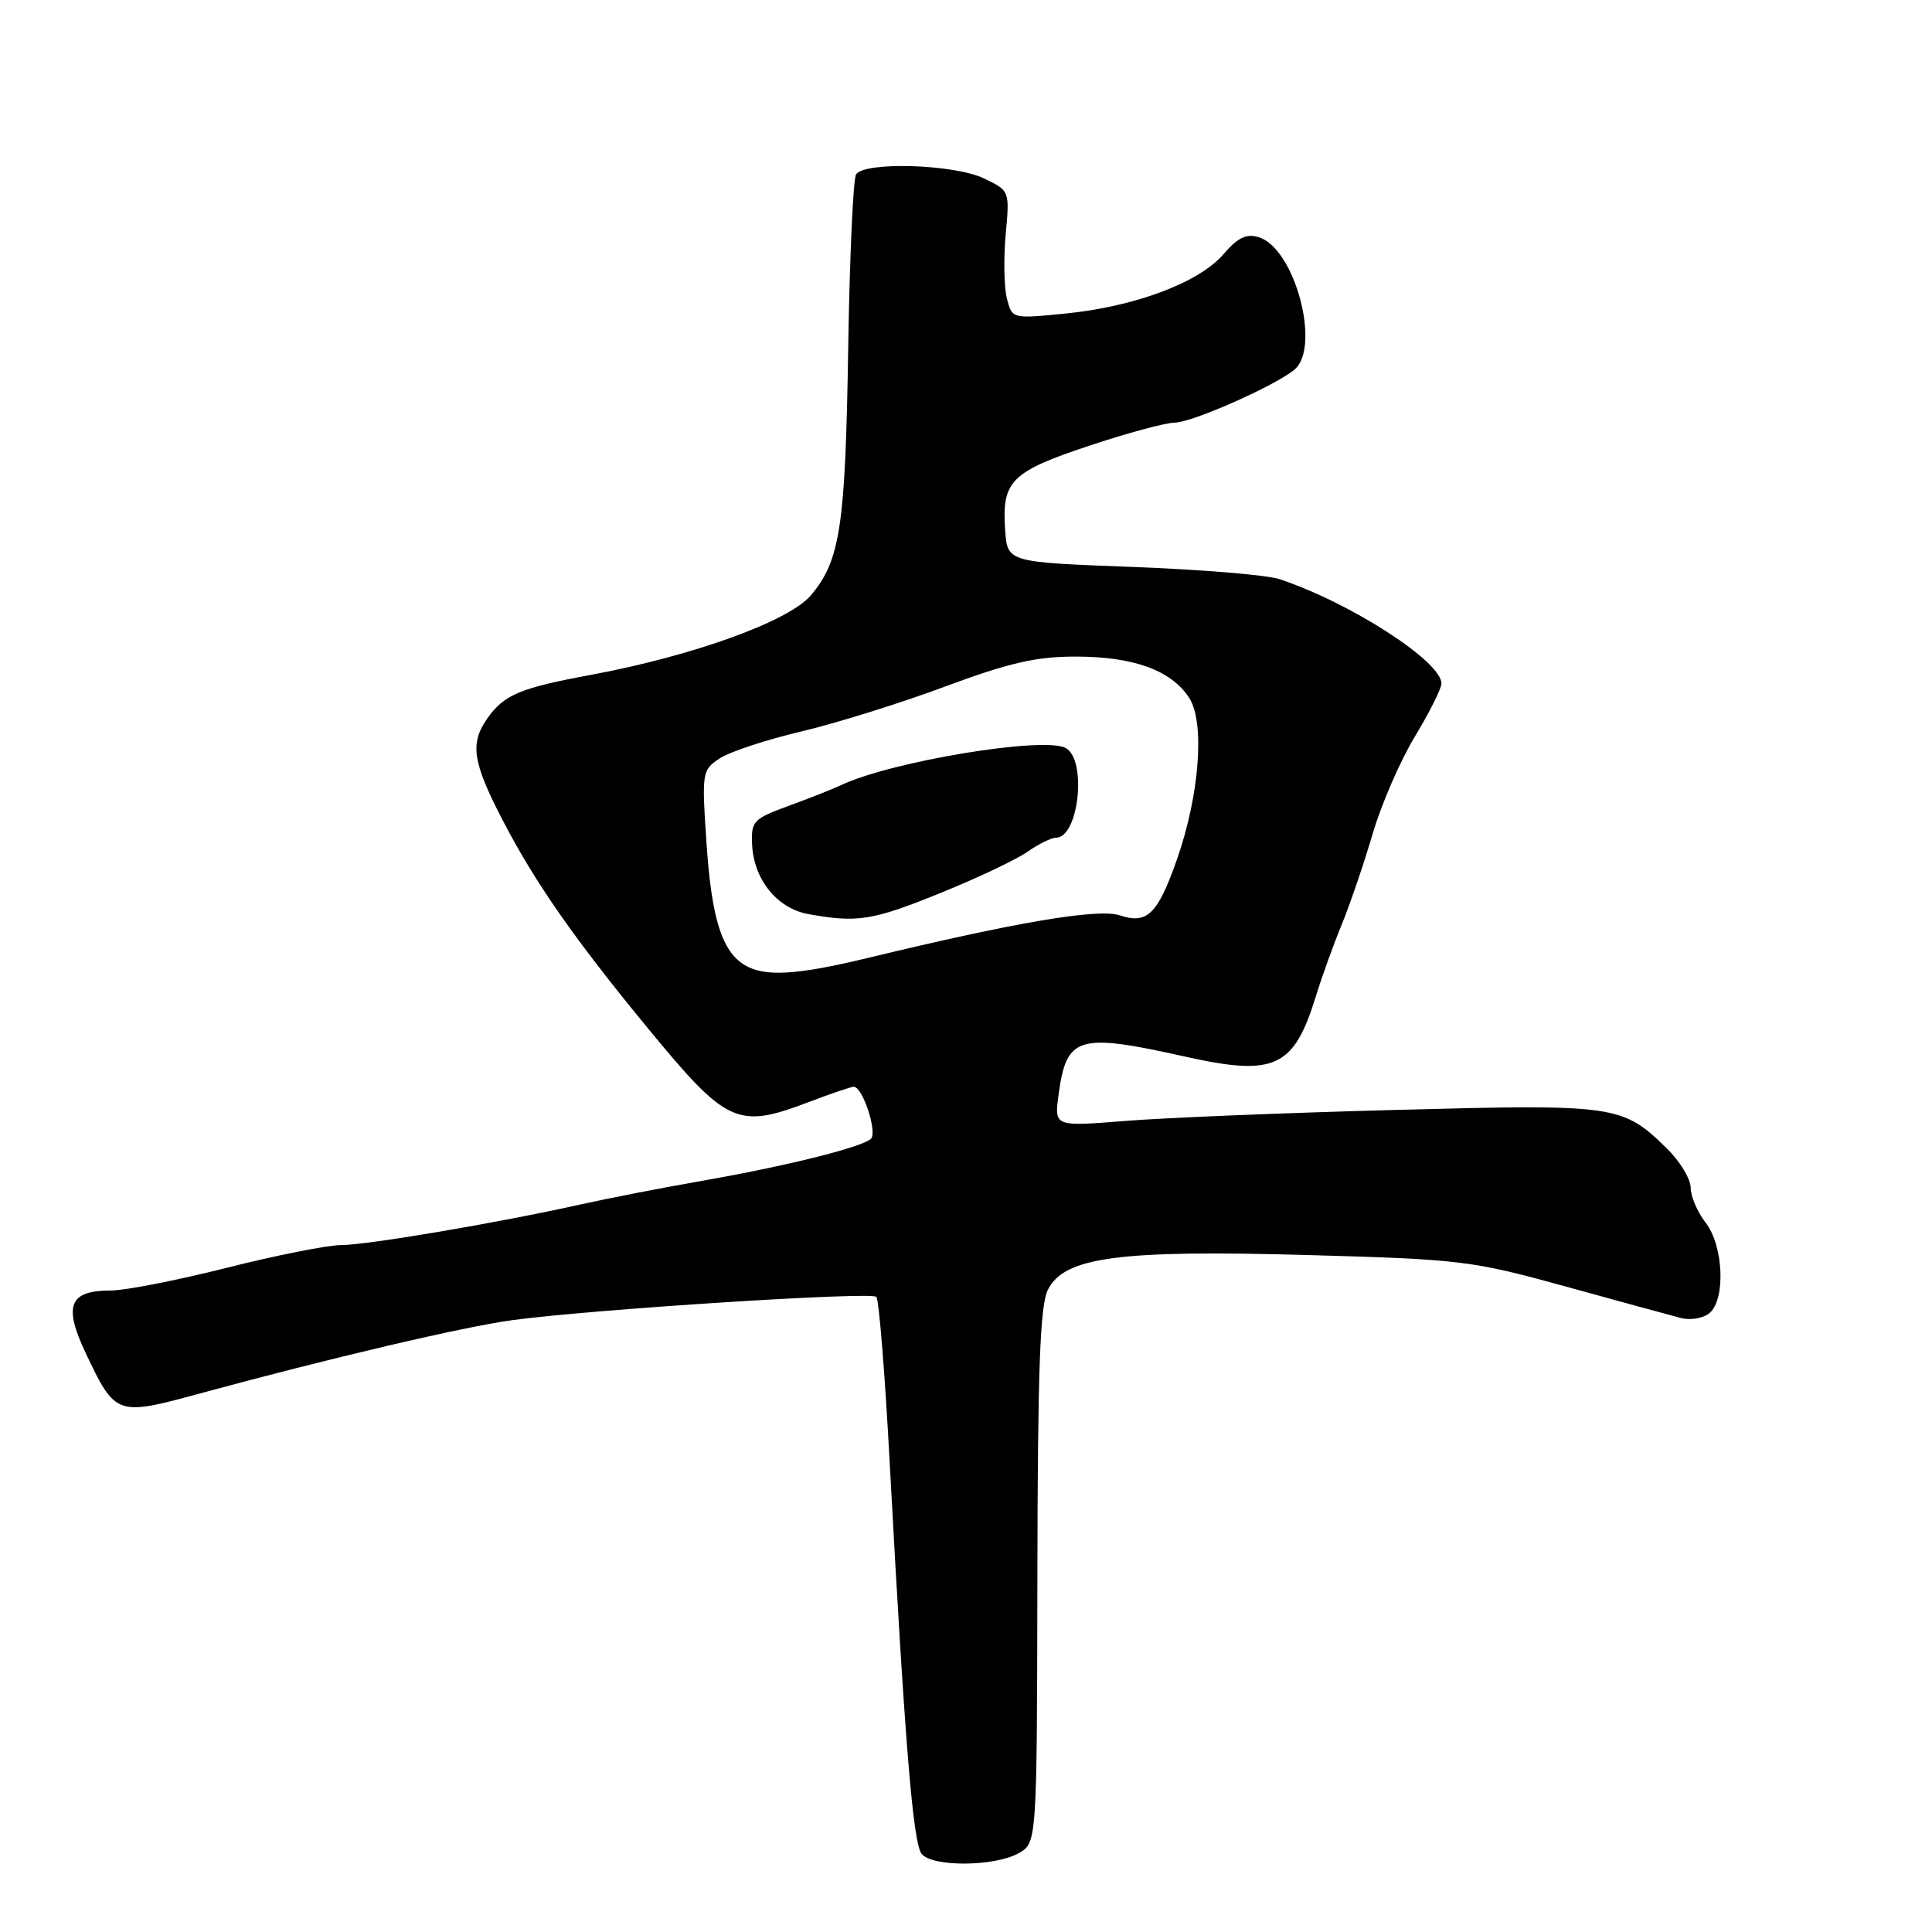 <?xml version="1.0" encoding="UTF-8" standalone="no"?>
<!DOCTYPE svg PUBLIC "-//W3C//DTD SVG 1.1//EN" "http://www.w3.org/Graphics/SVG/1.1/DTD/svg11.dtd" >
<svg xmlns="http://www.w3.org/2000/svg" xmlns:xlink="http://www.w3.org/1999/xlink" version="1.1" viewBox="0 0 256 256">
 <g >
 <path fill="currentColor"
d=" M 134.95 245.57 C 137.40 244.22 137.40 244.22 137.46 208.86 C 137.50 181.23 137.81 172.92 138.87 170.86 C 141.07 166.56 148.29 165.60 173.29 166.30 C 193.63 166.87 195.03 167.04 207.50 170.48 C 214.65 172.46 221.52 174.33 222.76 174.65 C 224.00 174.97 225.68 174.68 226.51 174.00 C 228.68 172.19 228.38 165.05 226.00 162.00 C 224.92 160.62 224.03 158.54 224.02 157.37 C 224.01 156.20 222.59 153.85 220.86 152.17 C 214.97 146.41 214.14 146.29 185.00 147.07 C 170.43 147.45 154.27 148.11 149.10 148.53 C 139.70 149.28 139.70 149.28 140.26 145.10 C 141.31 137.28 142.78 136.83 157.05 140.01 C 168.94 142.66 171.44 141.49 174.38 131.95 C 175.15 129.44 176.69 125.17 177.81 122.45 C 178.92 119.73 180.75 114.35 181.88 110.50 C 183.00 106.65 185.51 100.86 187.46 97.63 C 189.41 94.40 191.00 91.22 191.00 90.57 C 191.00 87.63 178.85 79.81 169.50 76.73 C 167.85 76.18 159.07 75.46 150.00 75.12 C 133.50 74.50 133.50 74.50 133.19 70.29 C 132.72 63.76 133.94 62.52 144.24 59.09 C 149.34 57.39 154.48 56.00 155.66 56.00 C 157.92 56.00 168.93 51.13 171.51 48.99 C 175.07 46.04 171.59 32.96 166.84 31.45 C 165.16 30.92 164.05 31.44 162.07 33.73 C 158.84 37.46 150.32 40.65 141.14 41.55 C 134.10 42.25 134.10 42.25 133.42 39.54 C 133.04 38.04 132.97 34.22 133.26 31.04 C 133.79 25.27 133.79 25.27 130.36 23.63 C 126.41 21.75 114.50 21.38 113.43 23.12 C 113.05 23.73 112.58 34.11 112.39 46.18 C 112.02 69.75 111.34 74.26 107.45 78.88 C 104.55 82.32 91.78 86.93 78.21 89.44 C 68.88 91.17 66.77 92.06 64.55 95.23 C 62.25 98.52 62.62 100.99 66.57 108.61 C 70.84 116.86 76.03 124.31 85.69 136.06 C 96.35 149.03 97.67 149.64 107.24 146.00 C 110.13 144.90 112.78 144.00 113.13 144.00 C 114.31 144.00 116.31 150.10 115.39 150.91 C 114.12 152.04 104.10 154.53 93.00 156.47 C 87.78 157.38 80.58 158.78 77.00 159.58 C 66.13 162.01 48.70 164.97 45.19 164.98 C 43.37 164.99 36.54 166.35 30.00 168.00 C 23.46 169.65 16.57 171.00 14.68 171.00 C 9.17 171.00 8.37 172.98 11.36 179.30 C 15.27 187.56 15.47 187.64 26.24 184.71 C 43.68 179.96 61.50 175.78 68.00 174.91 C 78.77 173.48 115.45 171.13 116.12 171.84 C 116.47 172.20 117.27 182.18 117.90 194.00 C 119.90 231.07 120.98 244.27 122.13 245.66 C 123.58 247.40 131.75 247.35 134.95 245.57 Z  M 98.75 127.92 C 95.68 126.13 94.29 121.76 93.62 111.78 C 92.98 102.28 93.02 102.04 95.38 100.48 C 96.71 99.61 101.56 98.01 106.15 96.93 C 110.74 95.85 119.32 93.17 125.20 90.98 C 133.68 87.83 137.28 87.00 142.49 87.00 C 150.19 87.00 155.17 88.80 157.56 92.45 C 159.68 95.68 158.95 105.33 155.96 113.86 C 153.40 121.15 152.01 122.50 148.38 121.29 C 145.52 120.34 134.70 122.17 115.00 126.93 C 105.62 129.20 101.39 129.46 98.75 127.92 Z  M 124.53 118.36 C 129.47 116.37 134.69 113.89 136.15 112.86 C 137.61 111.84 139.31 111.00 139.93 111.00 C 142.95 111.00 144.06 100.64 141.20 99.11 C 138.29 97.55 118.15 100.88 111.50 104.01 C 110.40 104.53 107.25 105.78 104.50 106.78 C 99.80 108.50 99.51 108.81 99.66 111.95 C 99.89 116.56 102.98 120.37 107.10 121.12 C 113.59 122.30 115.62 121.98 124.53 118.36 Z "/>
</g>
</svg>